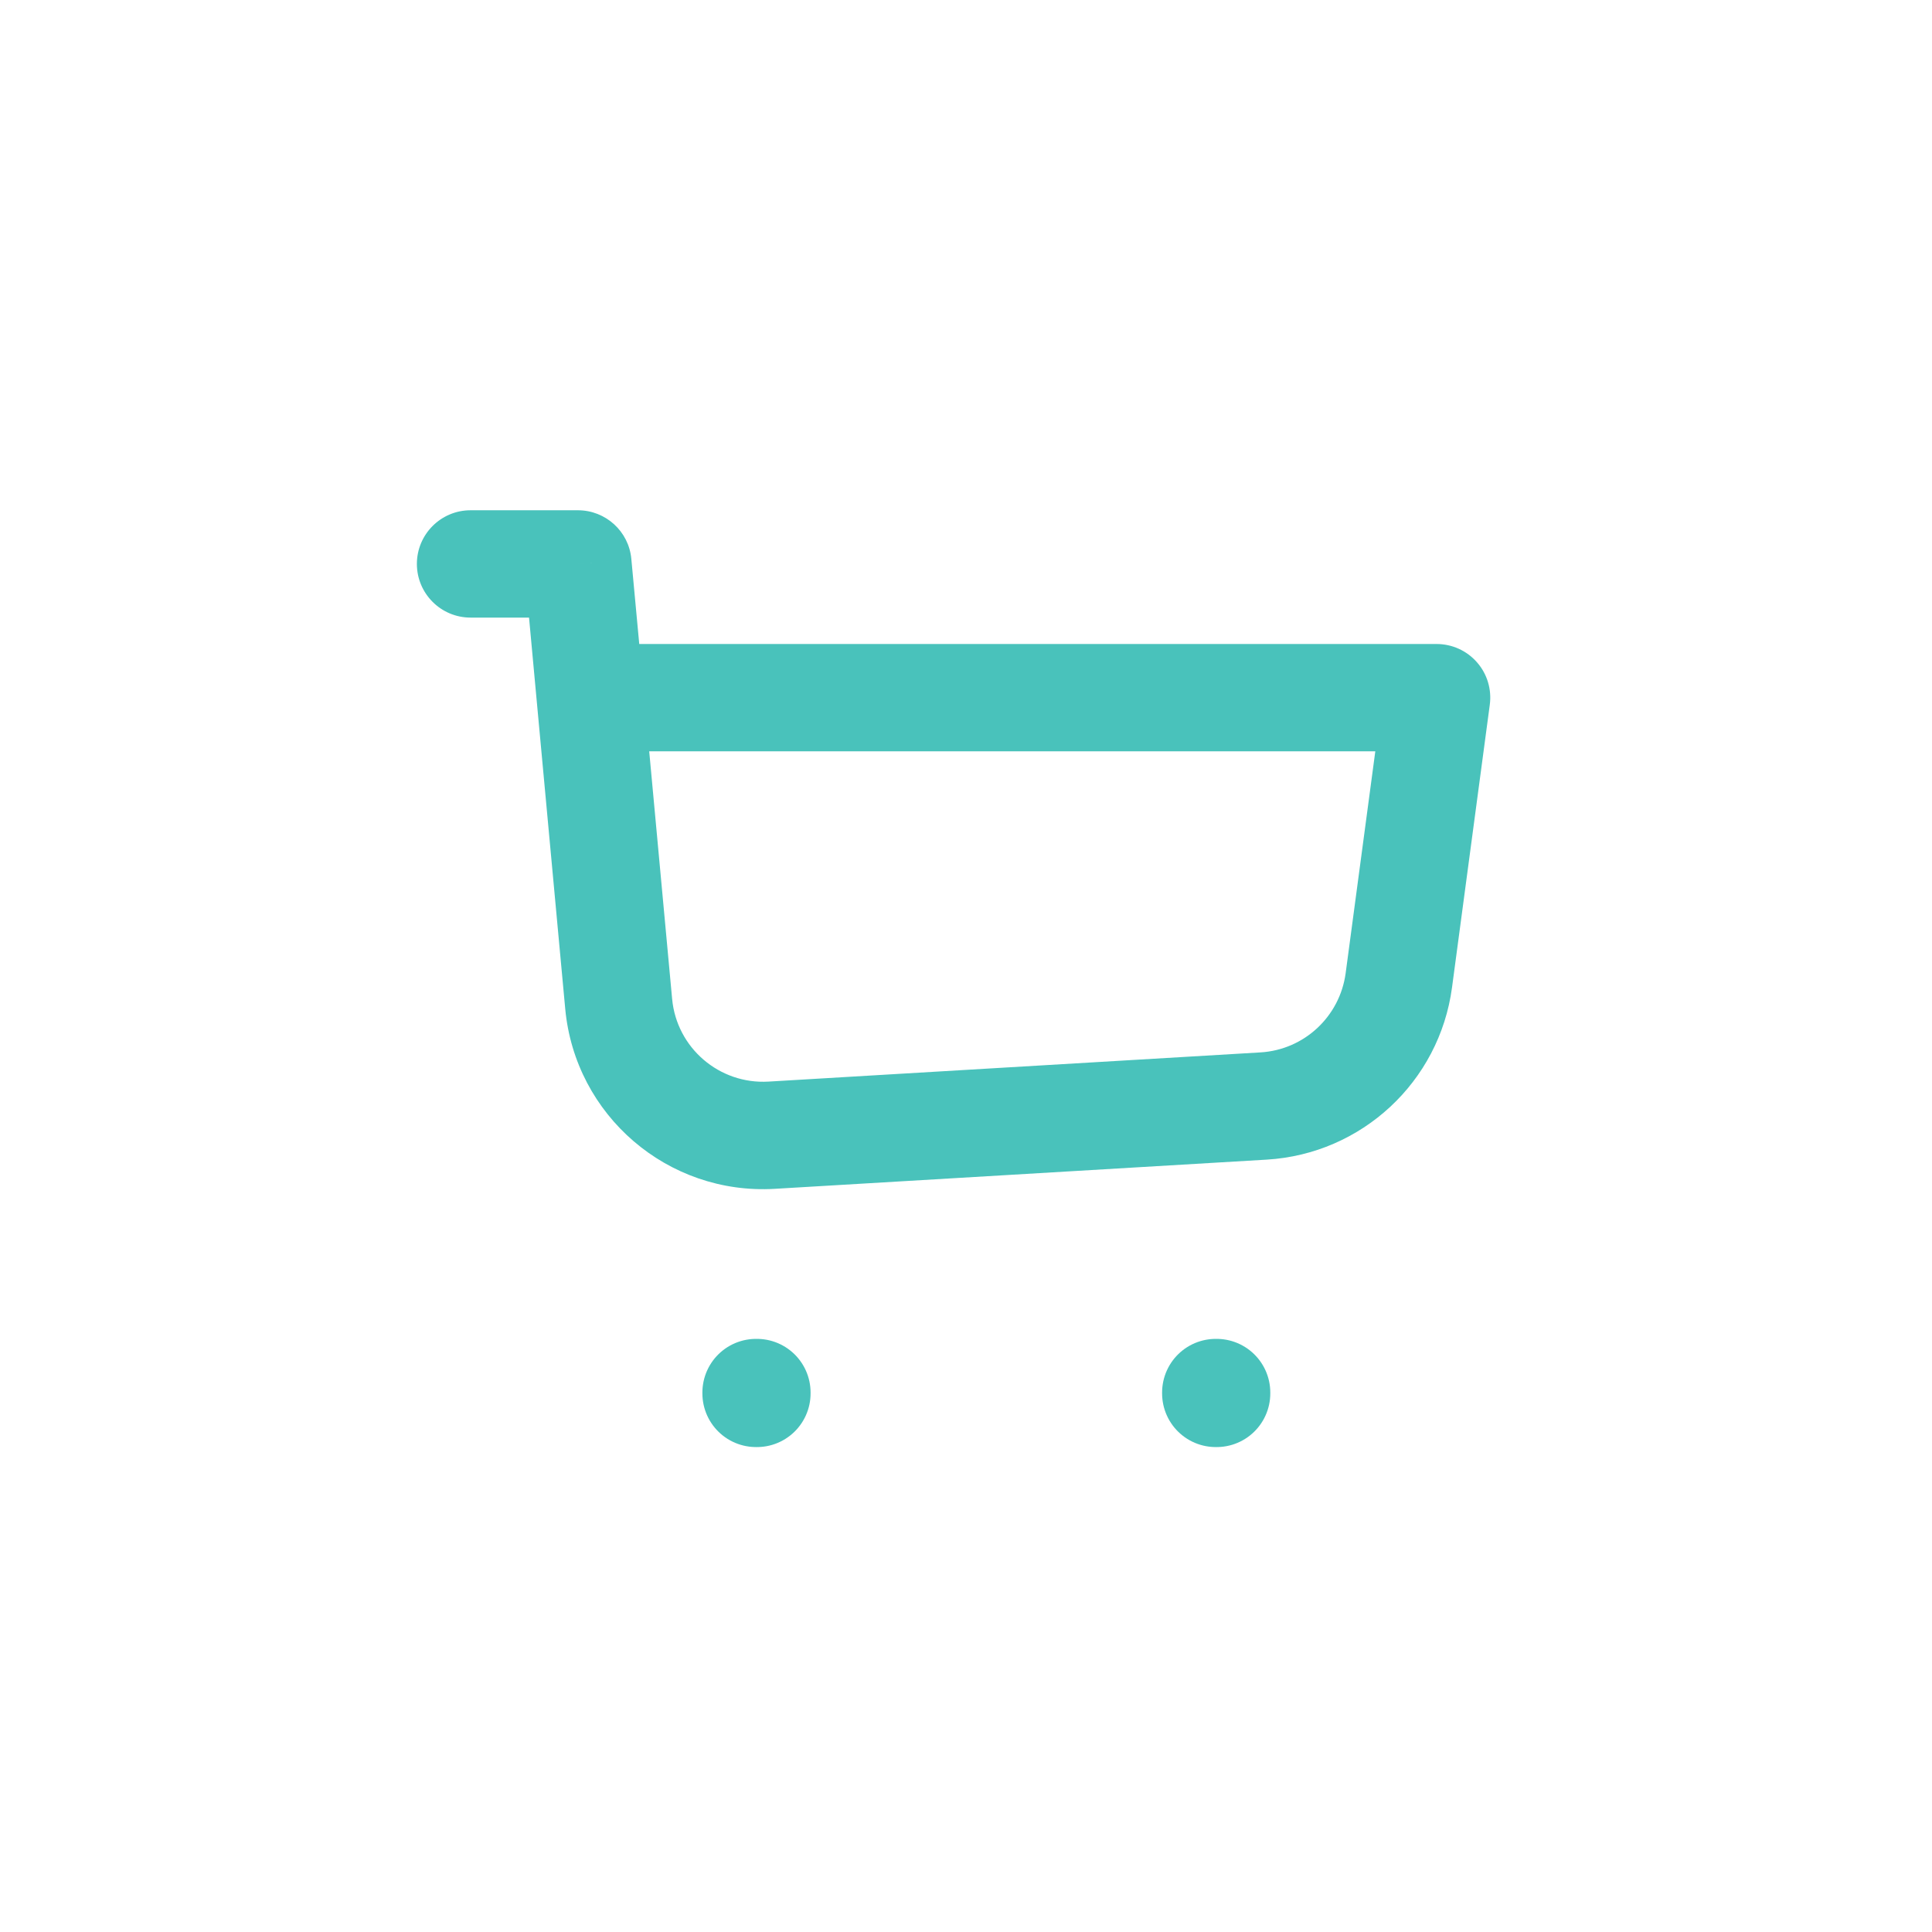 <svg width="18" height="18" viewBox="0 0 18 18" fill="none" xmlns="http://www.w3.org/2000/svg">
<path d="M4.384 4.754C4.108 4.754 3.884 4.978 3.884 5.254C3.884 5.53 4.108 5.754 4.384 5.754V4.754ZM5.384 5.254L5.882 5.208C5.859 4.951 5.643 4.754 5.384 4.754V5.254ZM13.384 6.5L13.88 6.566C13.899 6.423 13.856 6.279 13.761 6.171C13.666 6.062 13.529 6 13.384 6V6.5ZM5.5 6.5L5.002 6.546L5.5 6.5ZM13.032 9.134L12.537 9.068L13.032 9.134ZM4.384 5.754H5.384V4.754H4.384V5.754ZM7.219 11.076L11.802 10.804L11.743 9.805L7.16 10.077L7.219 11.076ZM13.528 9.201L13.88 6.566L12.889 6.434L12.537 9.068L13.528 9.201ZM4.887 5.3L5.002 6.546L5.998 6.454L5.882 5.208L4.887 5.3ZM5.002 6.546L5.266 9.398L6.262 9.306L5.998 6.454L5.002 6.546ZM13.384 6H5.5V7H13.384V6ZM11.802 10.804C12.687 10.751 13.41 10.079 13.528 9.201L12.537 9.068C12.482 9.472 12.15 9.781 11.743 9.805L11.802 10.804ZM7.16 10.077C6.702 10.104 6.304 9.763 6.262 9.306L5.266 9.398C5.358 10.393 6.222 11.135 7.219 11.076L7.16 10.077Z" fill="#49C2BB"/>
<rect x="7.044" y="12.974" width="0.008" height="0.008" stroke="#49C2BB" stroke-linejoin="round"/>
<rect x="11.327" y="12.974" width="0.008" height="0.008" stroke="#49C2BB" stroke-linejoin="round"/>
</svg>
